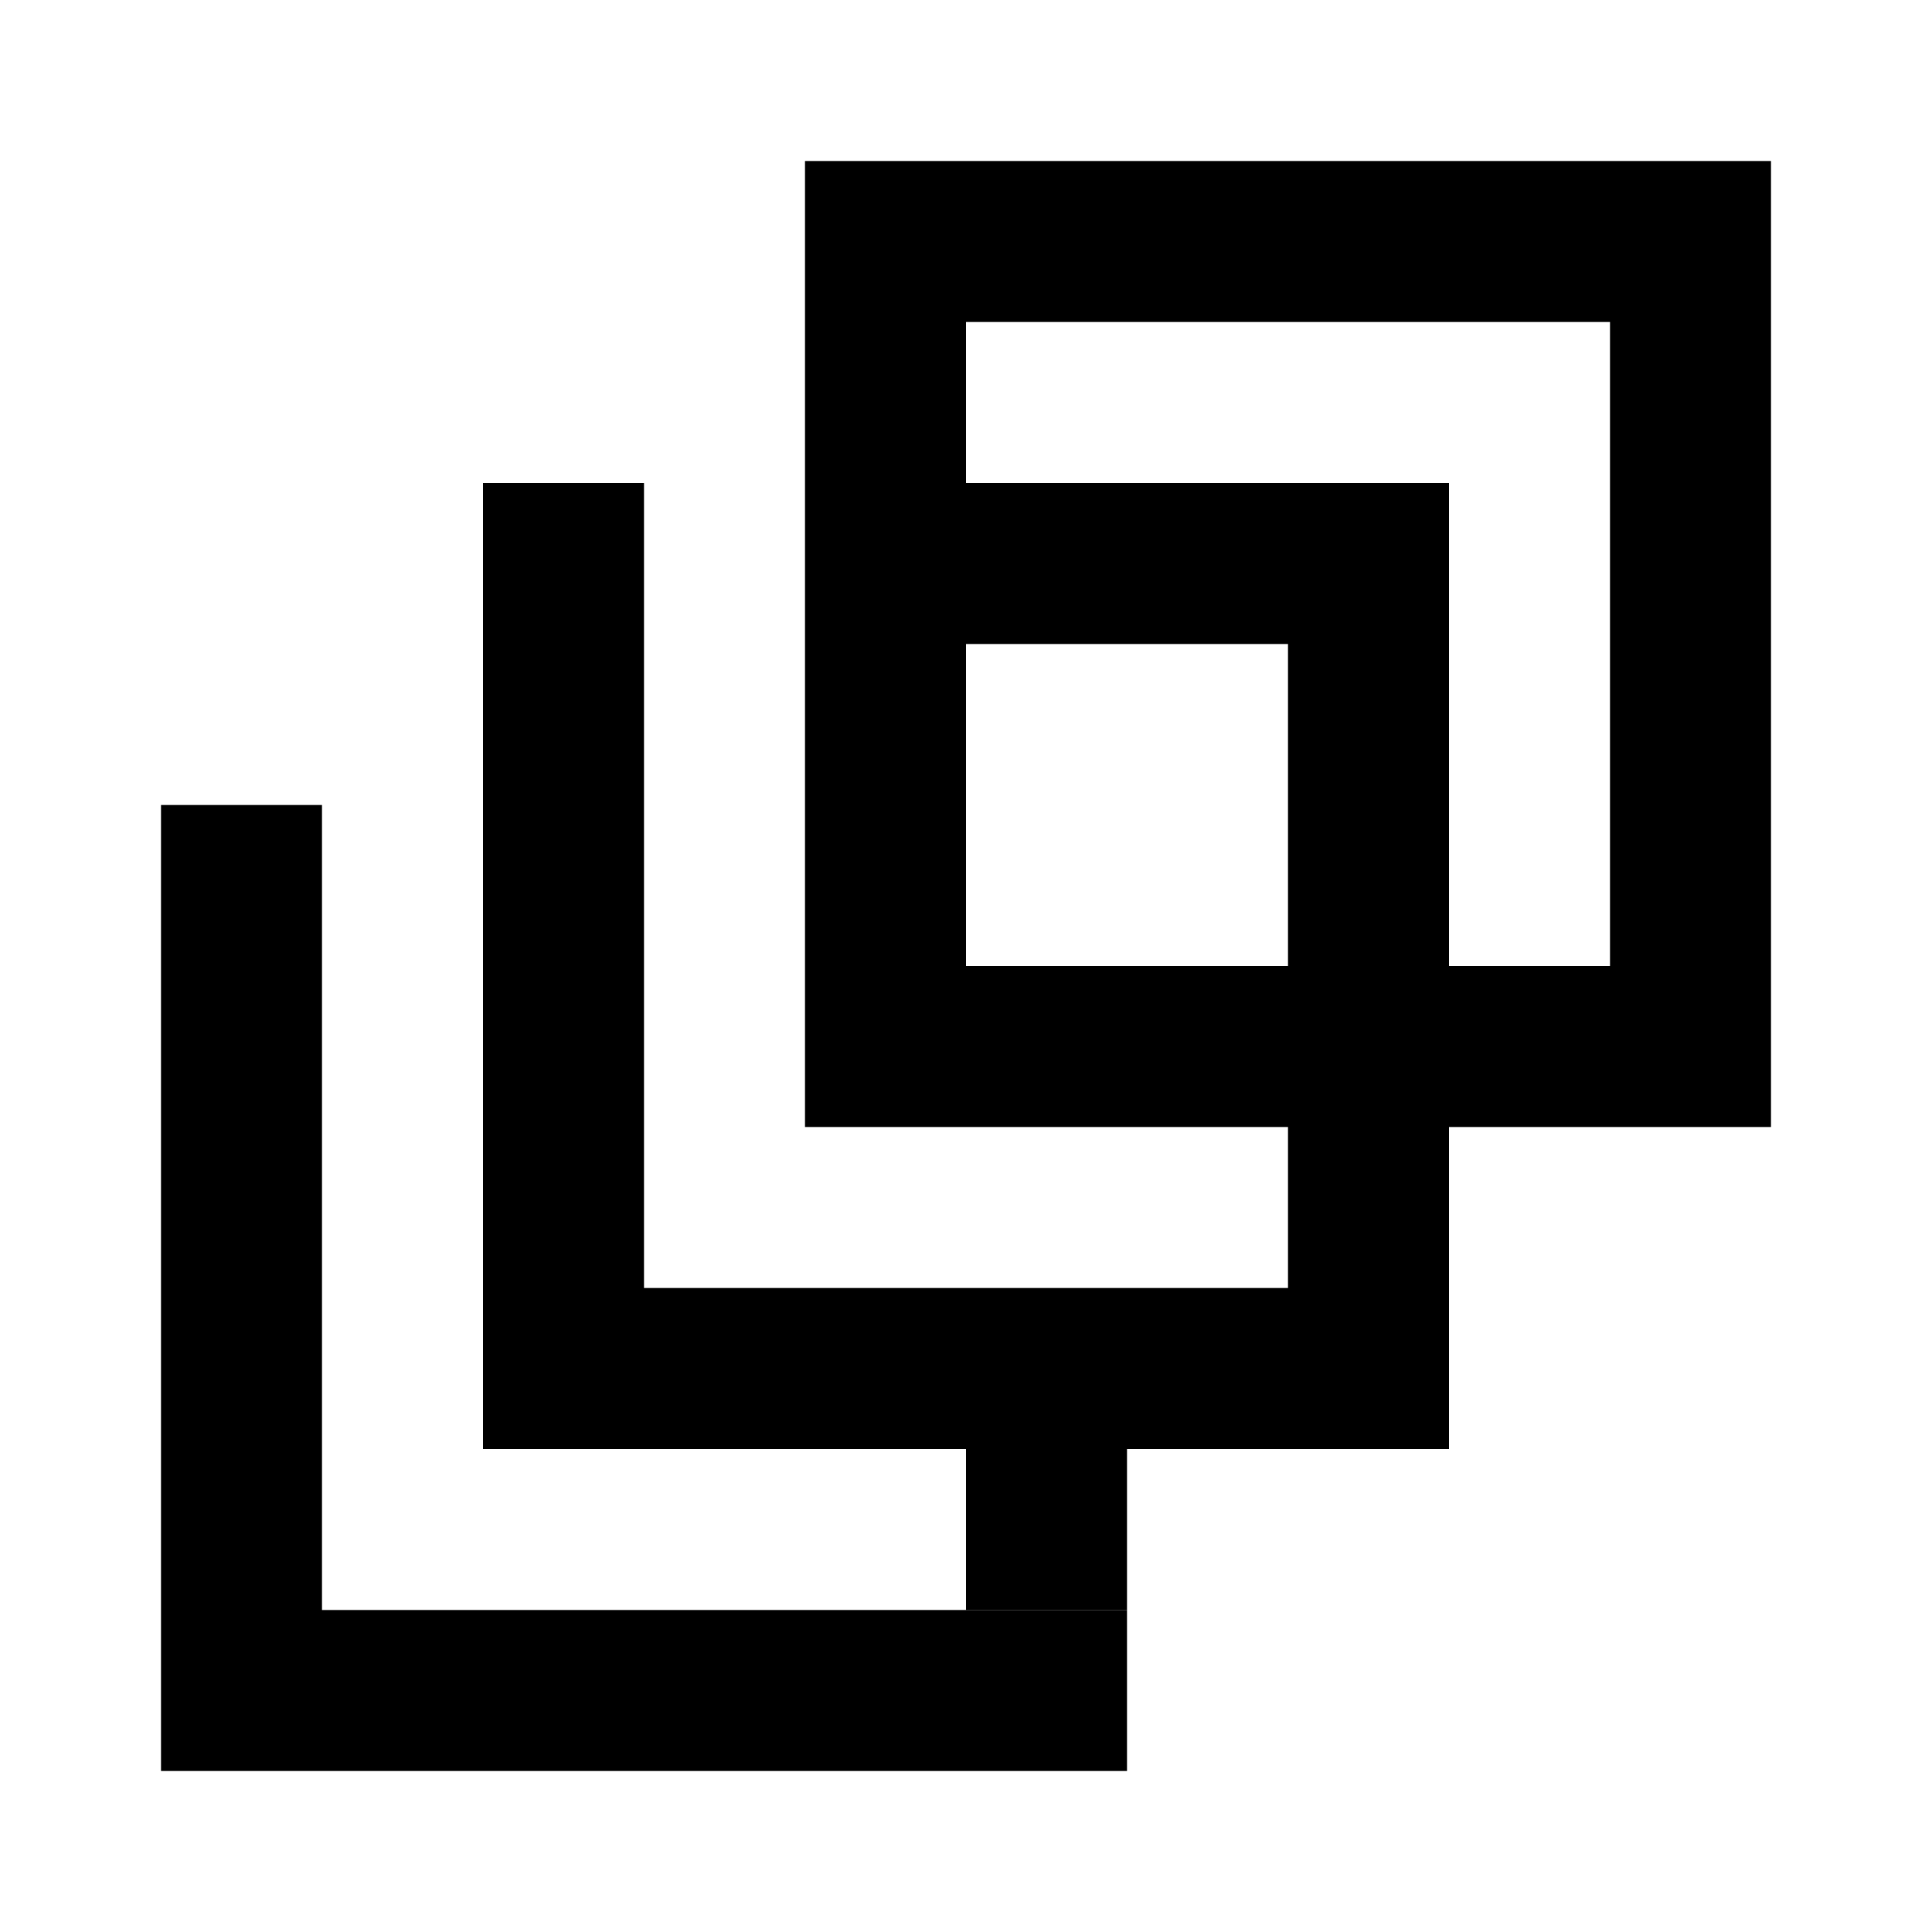 <svg width="24" height="24" viewBox="0 0 24 24" fill="none" xmlns="http://www.w3.org/2000/svg">
<path fill-rule="evenodd" clip-rule="evenodd" d="M10 2H22V14H18V18H8H6V16V6H8V16H16V14H10V2ZM2 10H4V20H14V22H4H2V20V10ZM20 4H12V6H18V12H20V6V5V4ZM16 8H12V12H16V8Z" fill="currentColor"/>
<rect x="12" y="18" width="2" height="2" fill="currentColor"/>
</svg>
